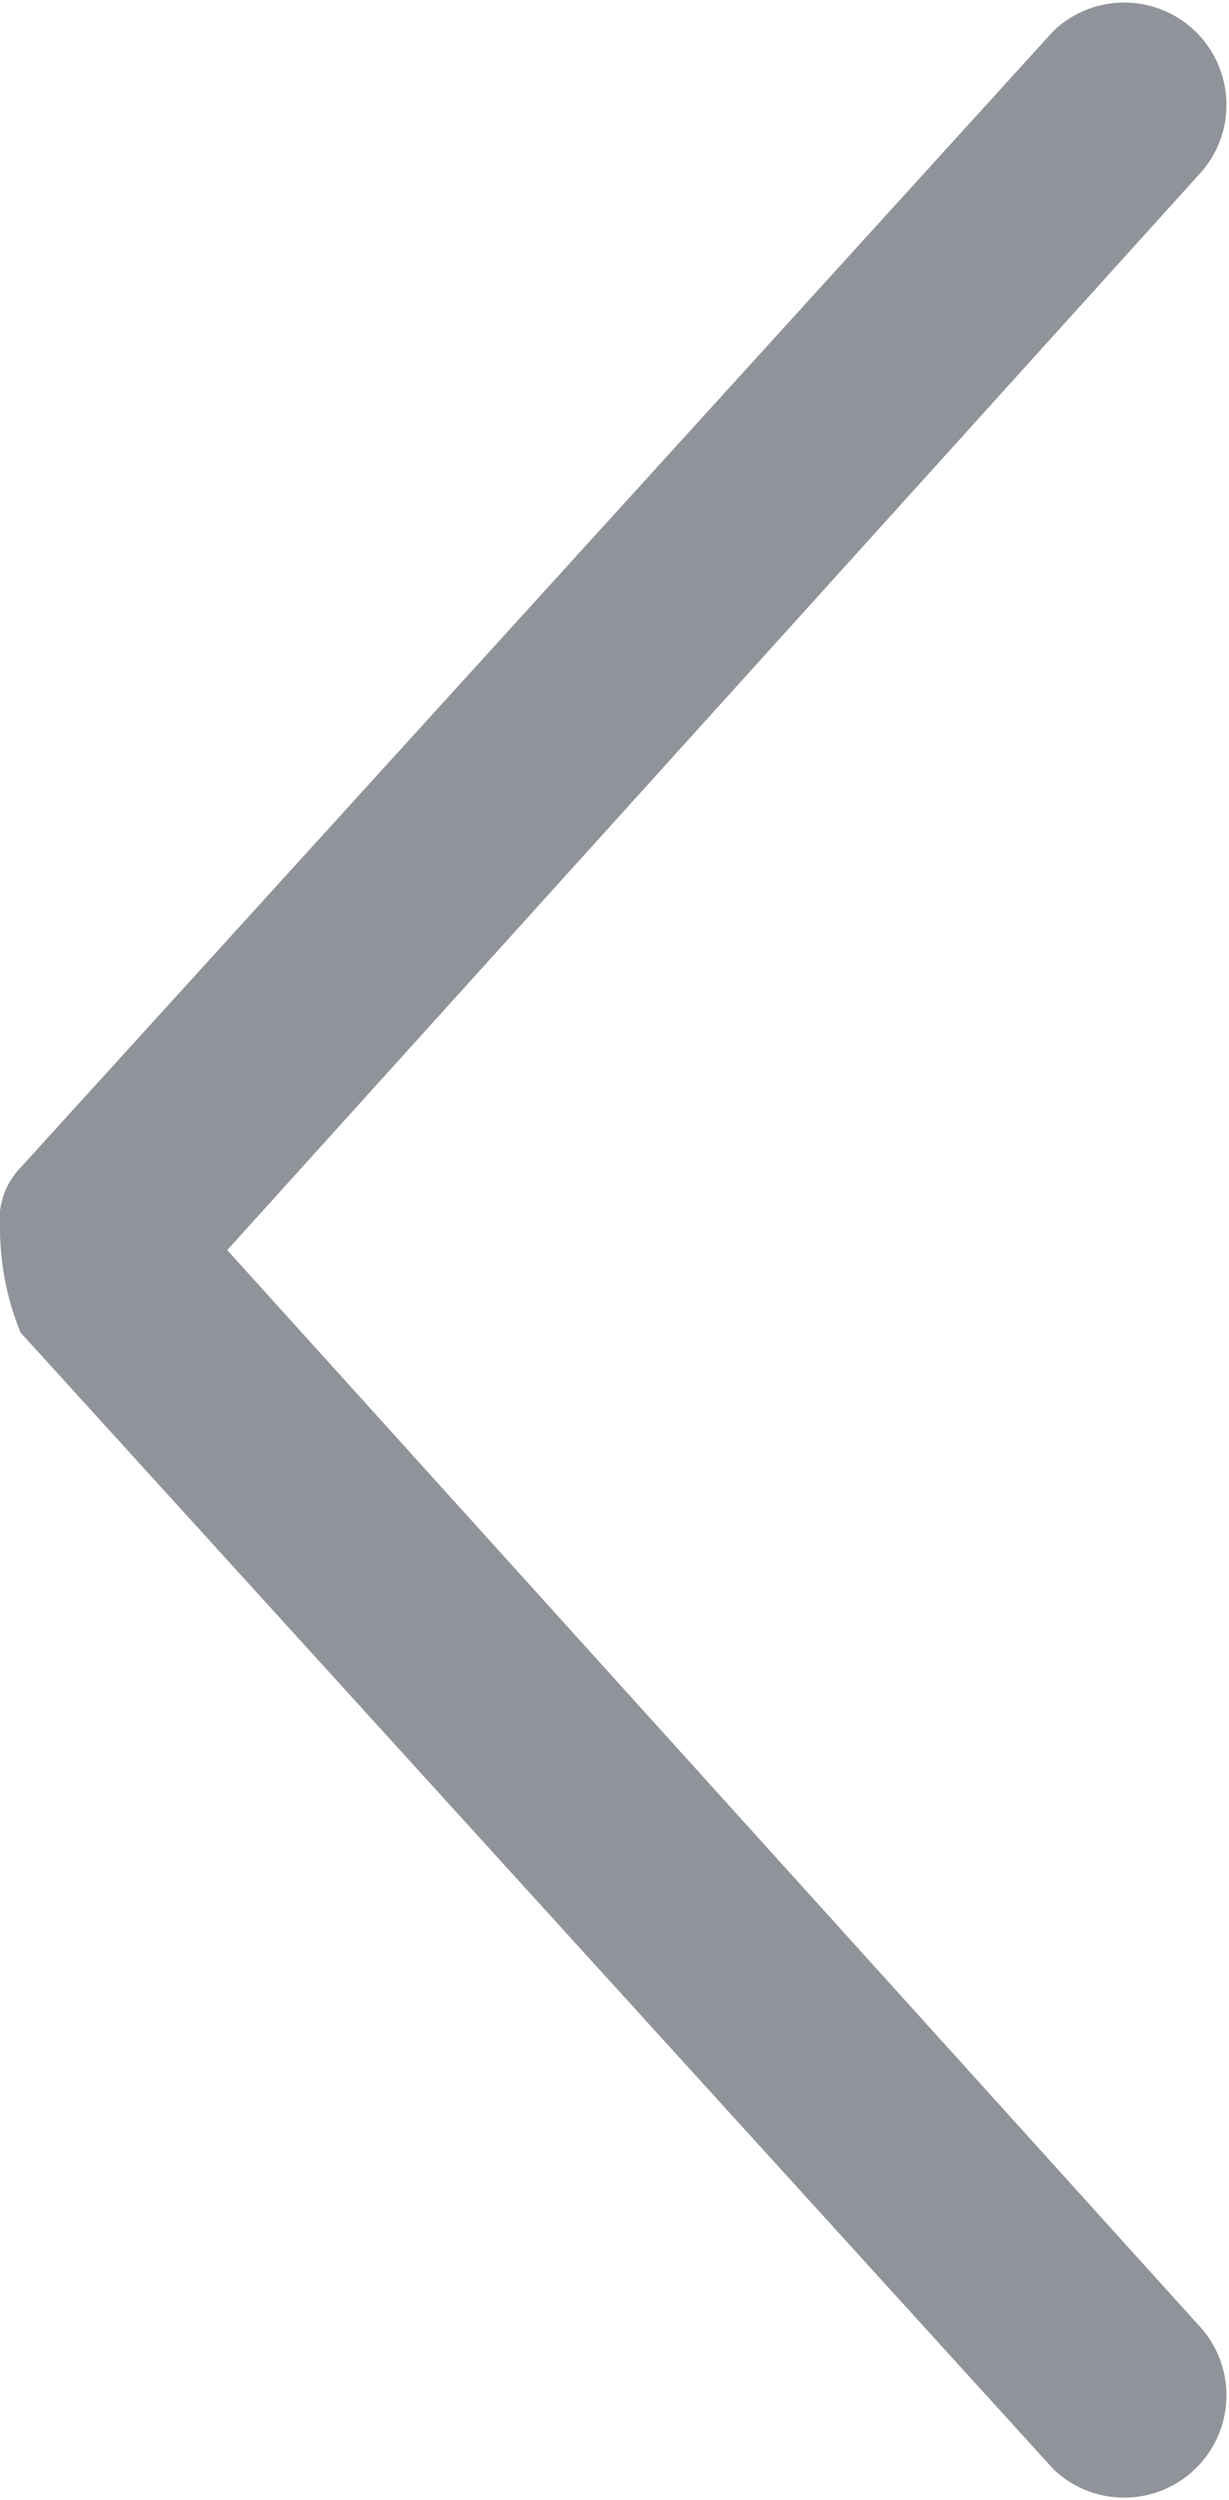 <svg xmlns="http://www.w3.org/2000/svg" width="8.653" height="17.598" viewBox="0 0 8.653 17.598">
  <path id="路径_410" data-name="路径 410" d="M266.787,437.453a.534.534,0,0,1-.436-.145l-8-7.272a.72.72,0,0,1,1.018-1.018l7.563,6.835,7.563-6.835a.72.72,0,0,1,1.018,1.018l-8,7.272A1.946,1.946,0,0,1,266.787,437.453Z" transform="translate(437.453 -258.133) rotate(90)" fill="#222a36" opacity="0.5"/>
</svg>
